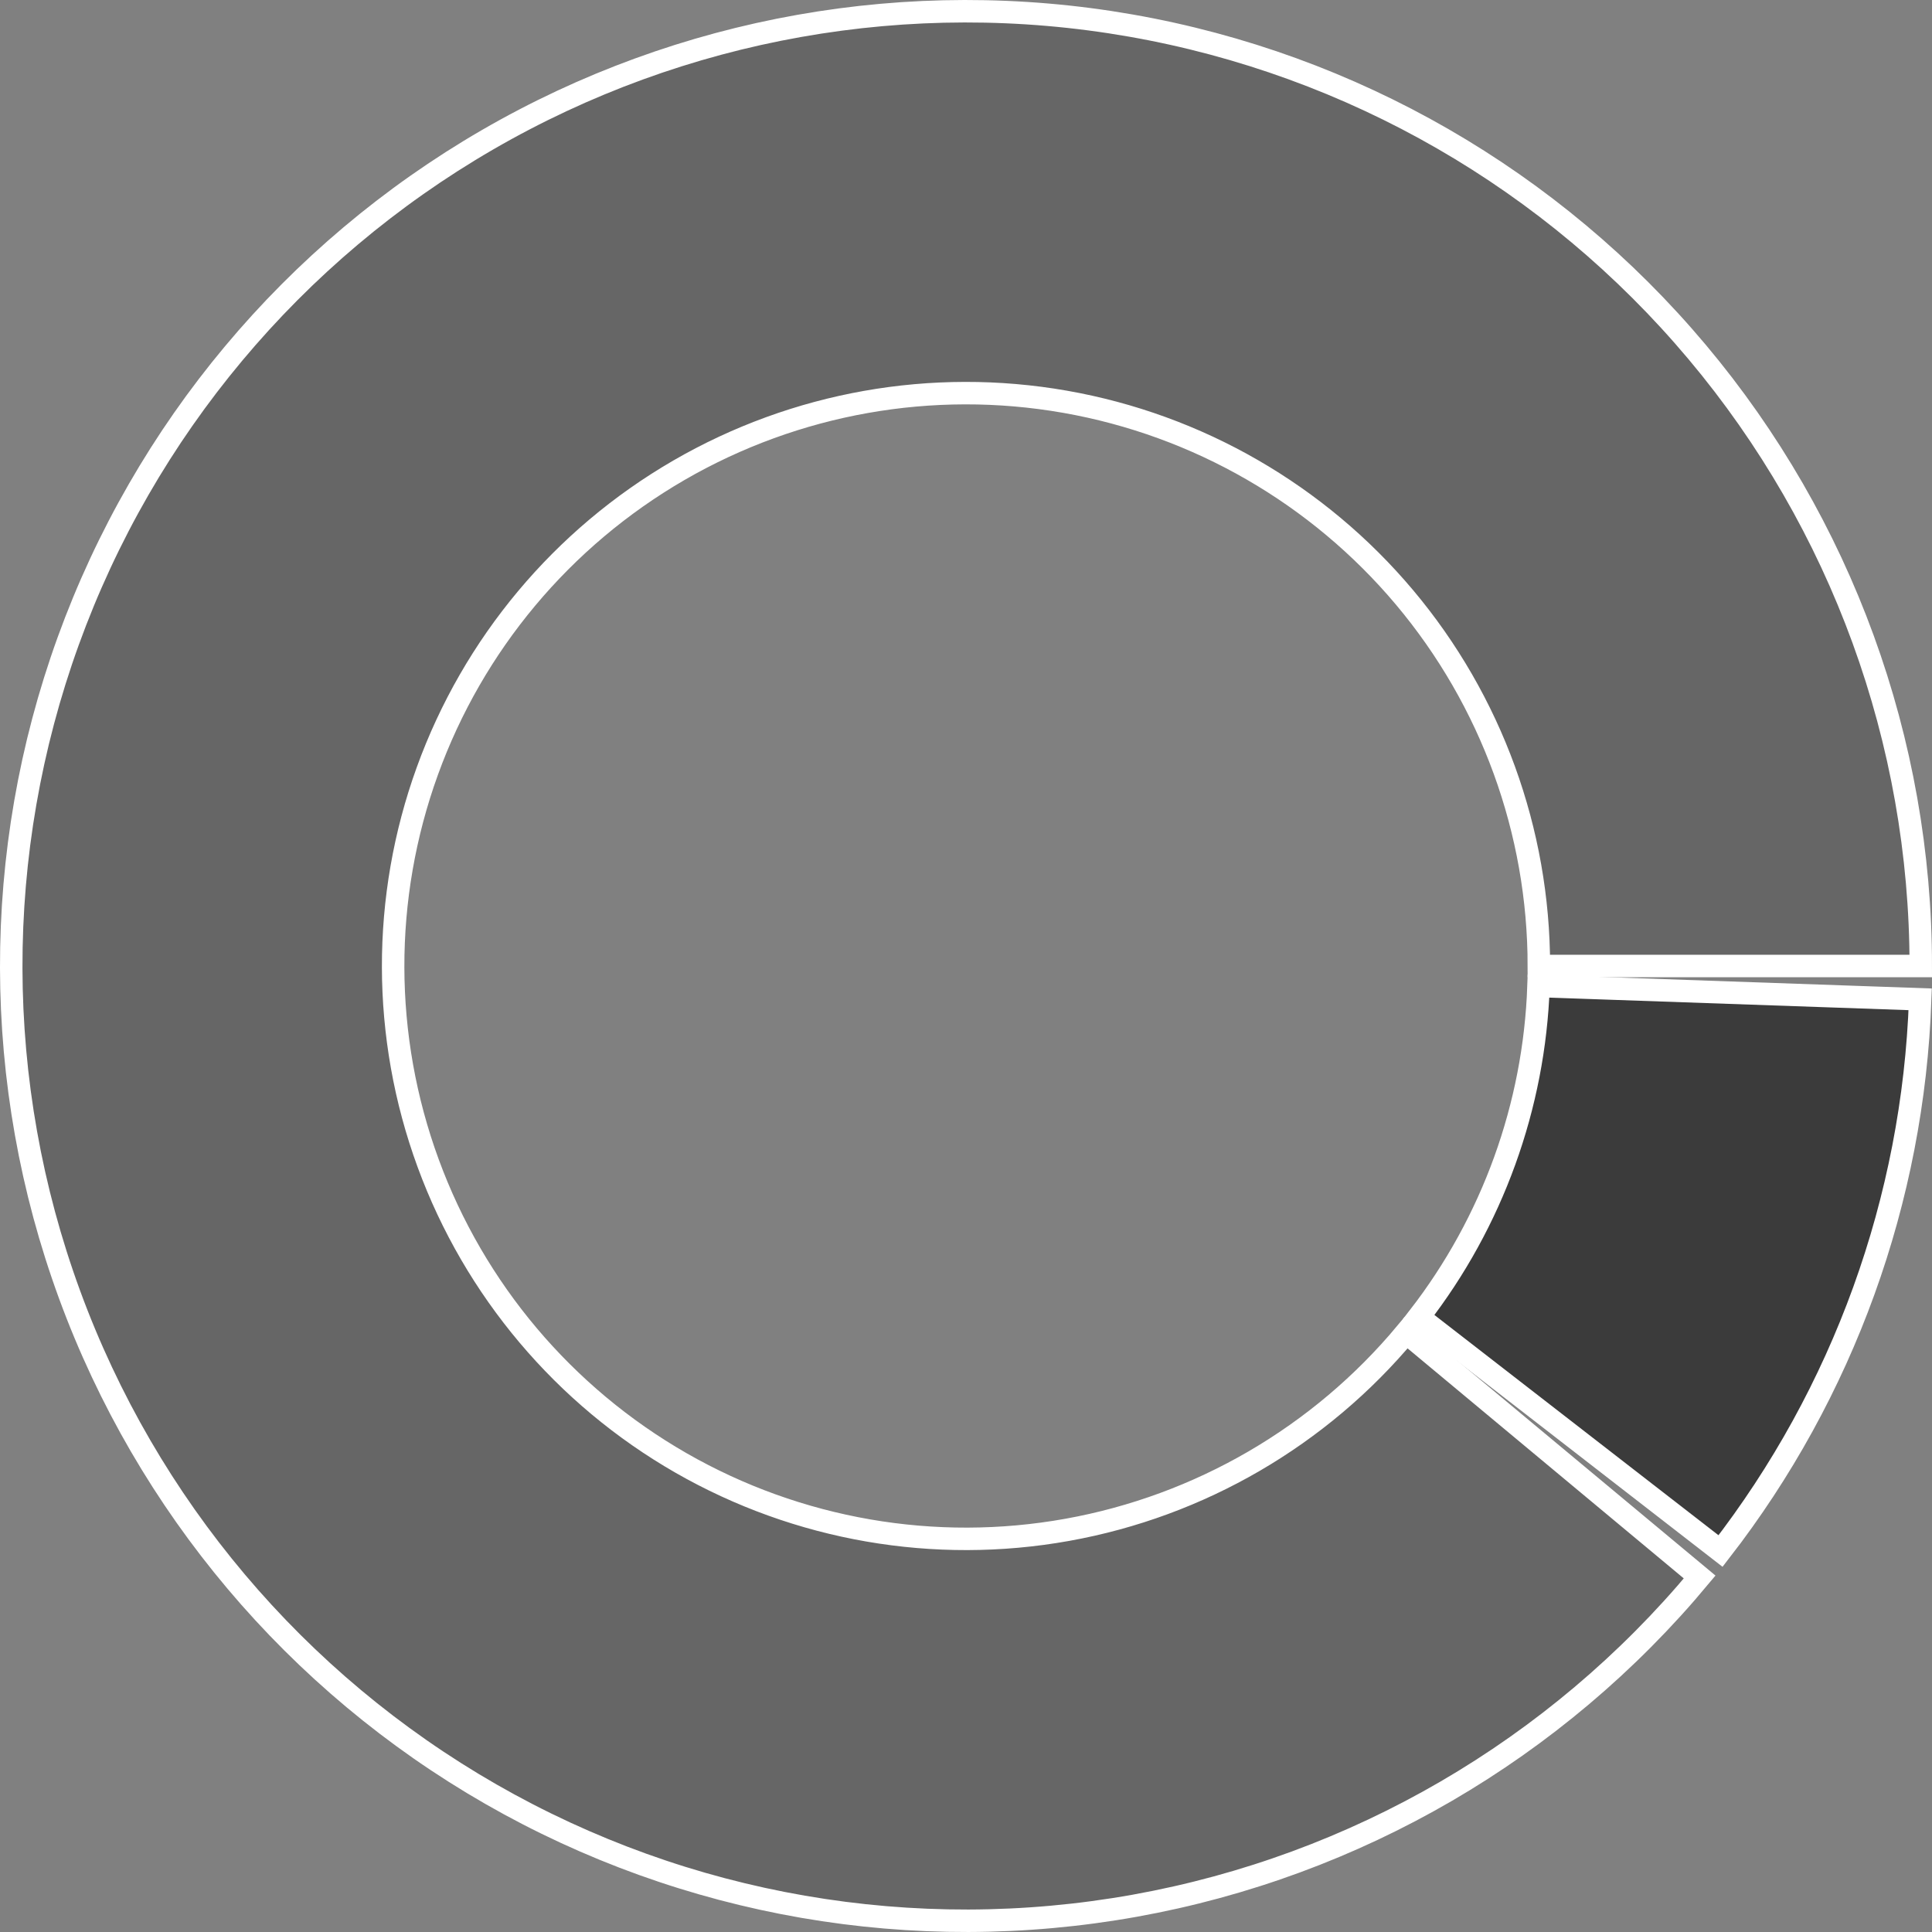 <svg width="86" height="86" viewBox="0 0 86 86" fill="none" xmlns="http://www.w3.org/2000/svg">
<rect x="0" y="0" width="86" height="86" fill="#808080" stroke="none"/>
<path d="M85.5 43C85.5 33.001 81.975 23.323 75.544 15.667C69.114 8.01 60.19 2.866 50.341 1.139C40.493 -0.588 30.351 1.212 21.699 6.223C13.047 11.235 6.439 19.136 3.036 28.538C-0.366 37.94 -0.345 48.24 3.097 57.628C6.538 67.016 13.179 74.889 21.852 79.865C30.525 84.84 40.674 86.598 50.515 84.83C60.356 83.062 69.259 77.881 75.658 70.198L62.595 59.319C58.755 63.929 53.414 67.037 47.509 68.098C41.605 69.159 35.515 68.104 30.311 65.119C25.108 62.134 21.123 57.409 19.058 51.777C16.993 46.144 16.98 39.964 19.022 34.323C21.063 28.682 25.028 23.941 30.219 20.934C35.411 17.927 41.496 16.847 47.405 17.883C53.314 18.92 58.668 22.006 62.527 26.6C66.385 31.194 68.5 37.001 68.5 43H85.5Z" fill="black" fill-opacity="0.2" stroke="white"/>
<path d="M76.587 69.042C82.054 61.991 85.163 53.4 85.474 44.483L68.485 43.89C68.298 49.24 66.432 54.395 63.152 58.625L76.587 69.042Z" fill="#3B3B3B" stroke="white"/>
</svg>
